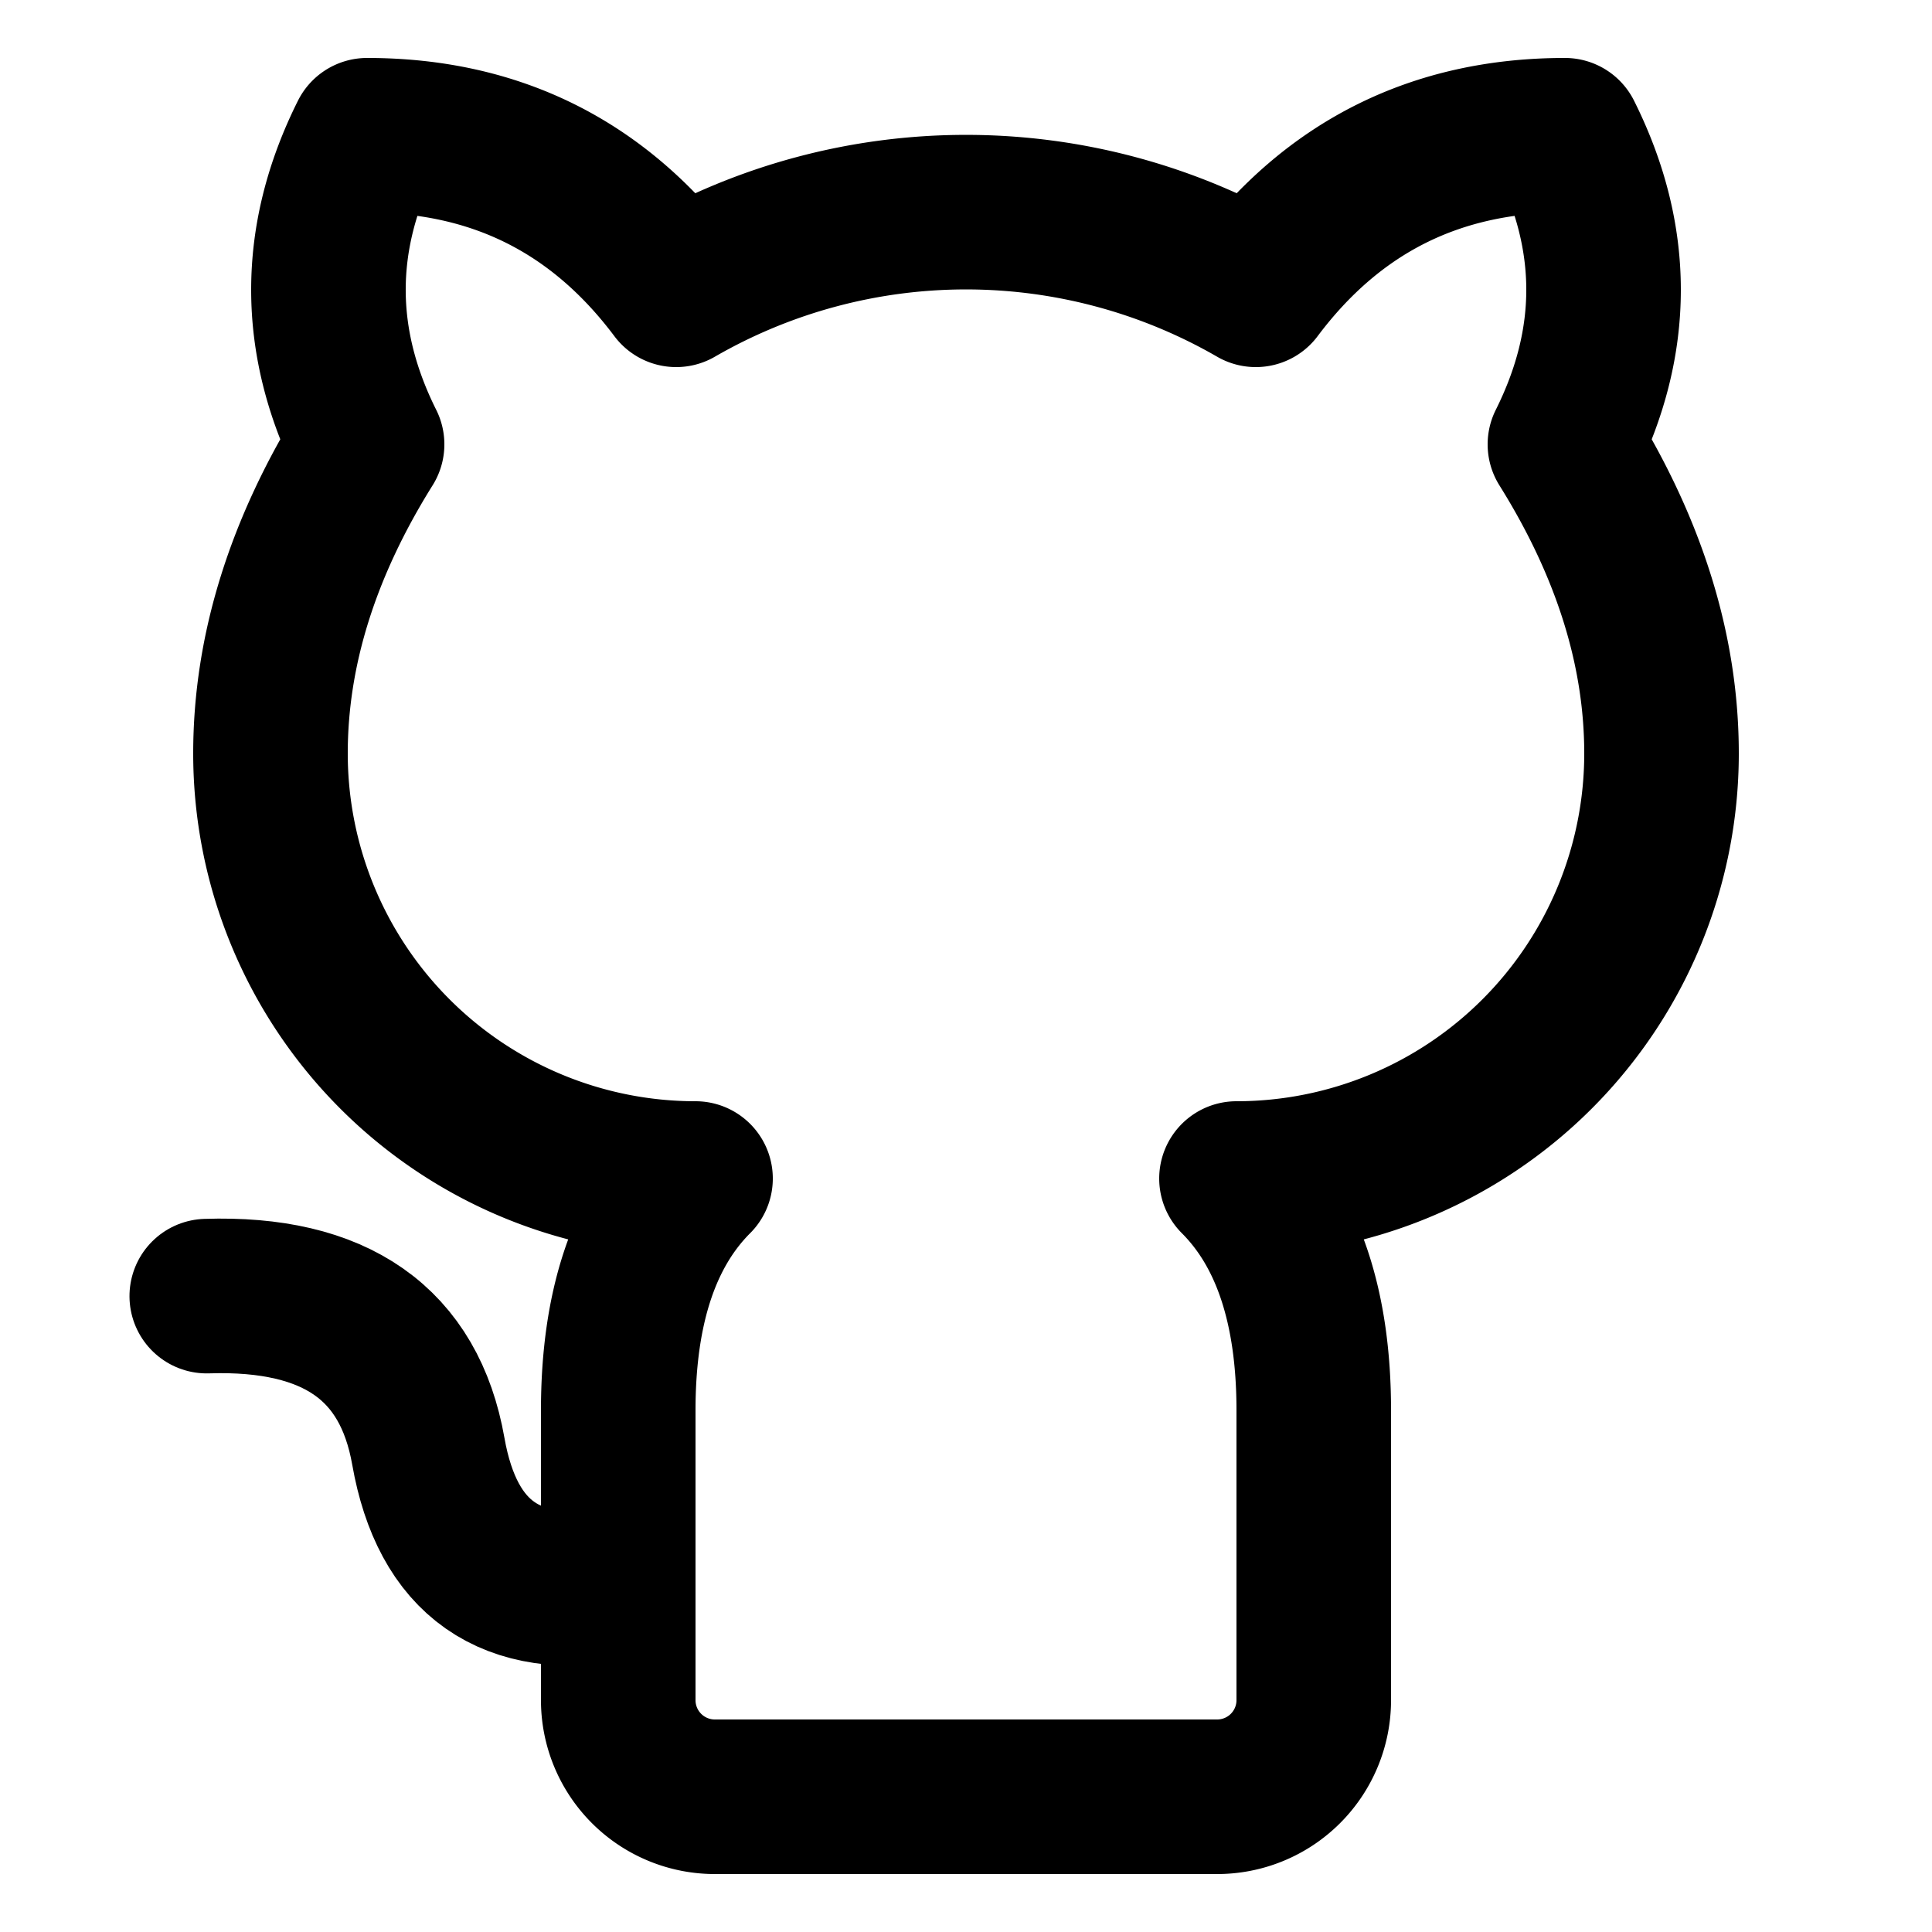 <svg xmlns="http://www.w3.org/2000/svg" viewBox="-50 -50 100 100">
    <g fill="none" stroke="currentColor" stroke-width="8" stroke-linecap="round" stroke-linejoin="round">
        <path d="M 0 43 h -13 a 5 5 0 0 1 -5 -5 v -15 q 0 -8 4 -12 a 22 22 0 0 1 -22 -22 q 0 -8 5 -16 q -4 -8 0 -16 q 10 0 16 8 a 30 30 0 0 1 30 0 q 6 -8 16 -8 q 4 8 0 16 q 5 8 5 16 a 22 22 0 0 1 -22 22 q 4 4 4 12 v 15 a 5 5 0 0 1 -5 5 h -13" />
        <path transform="translate(-18 32) rotate(35)" d="M 0 0 q -6 6 -12 0 t -14 -0" />
    </g>
</svg>